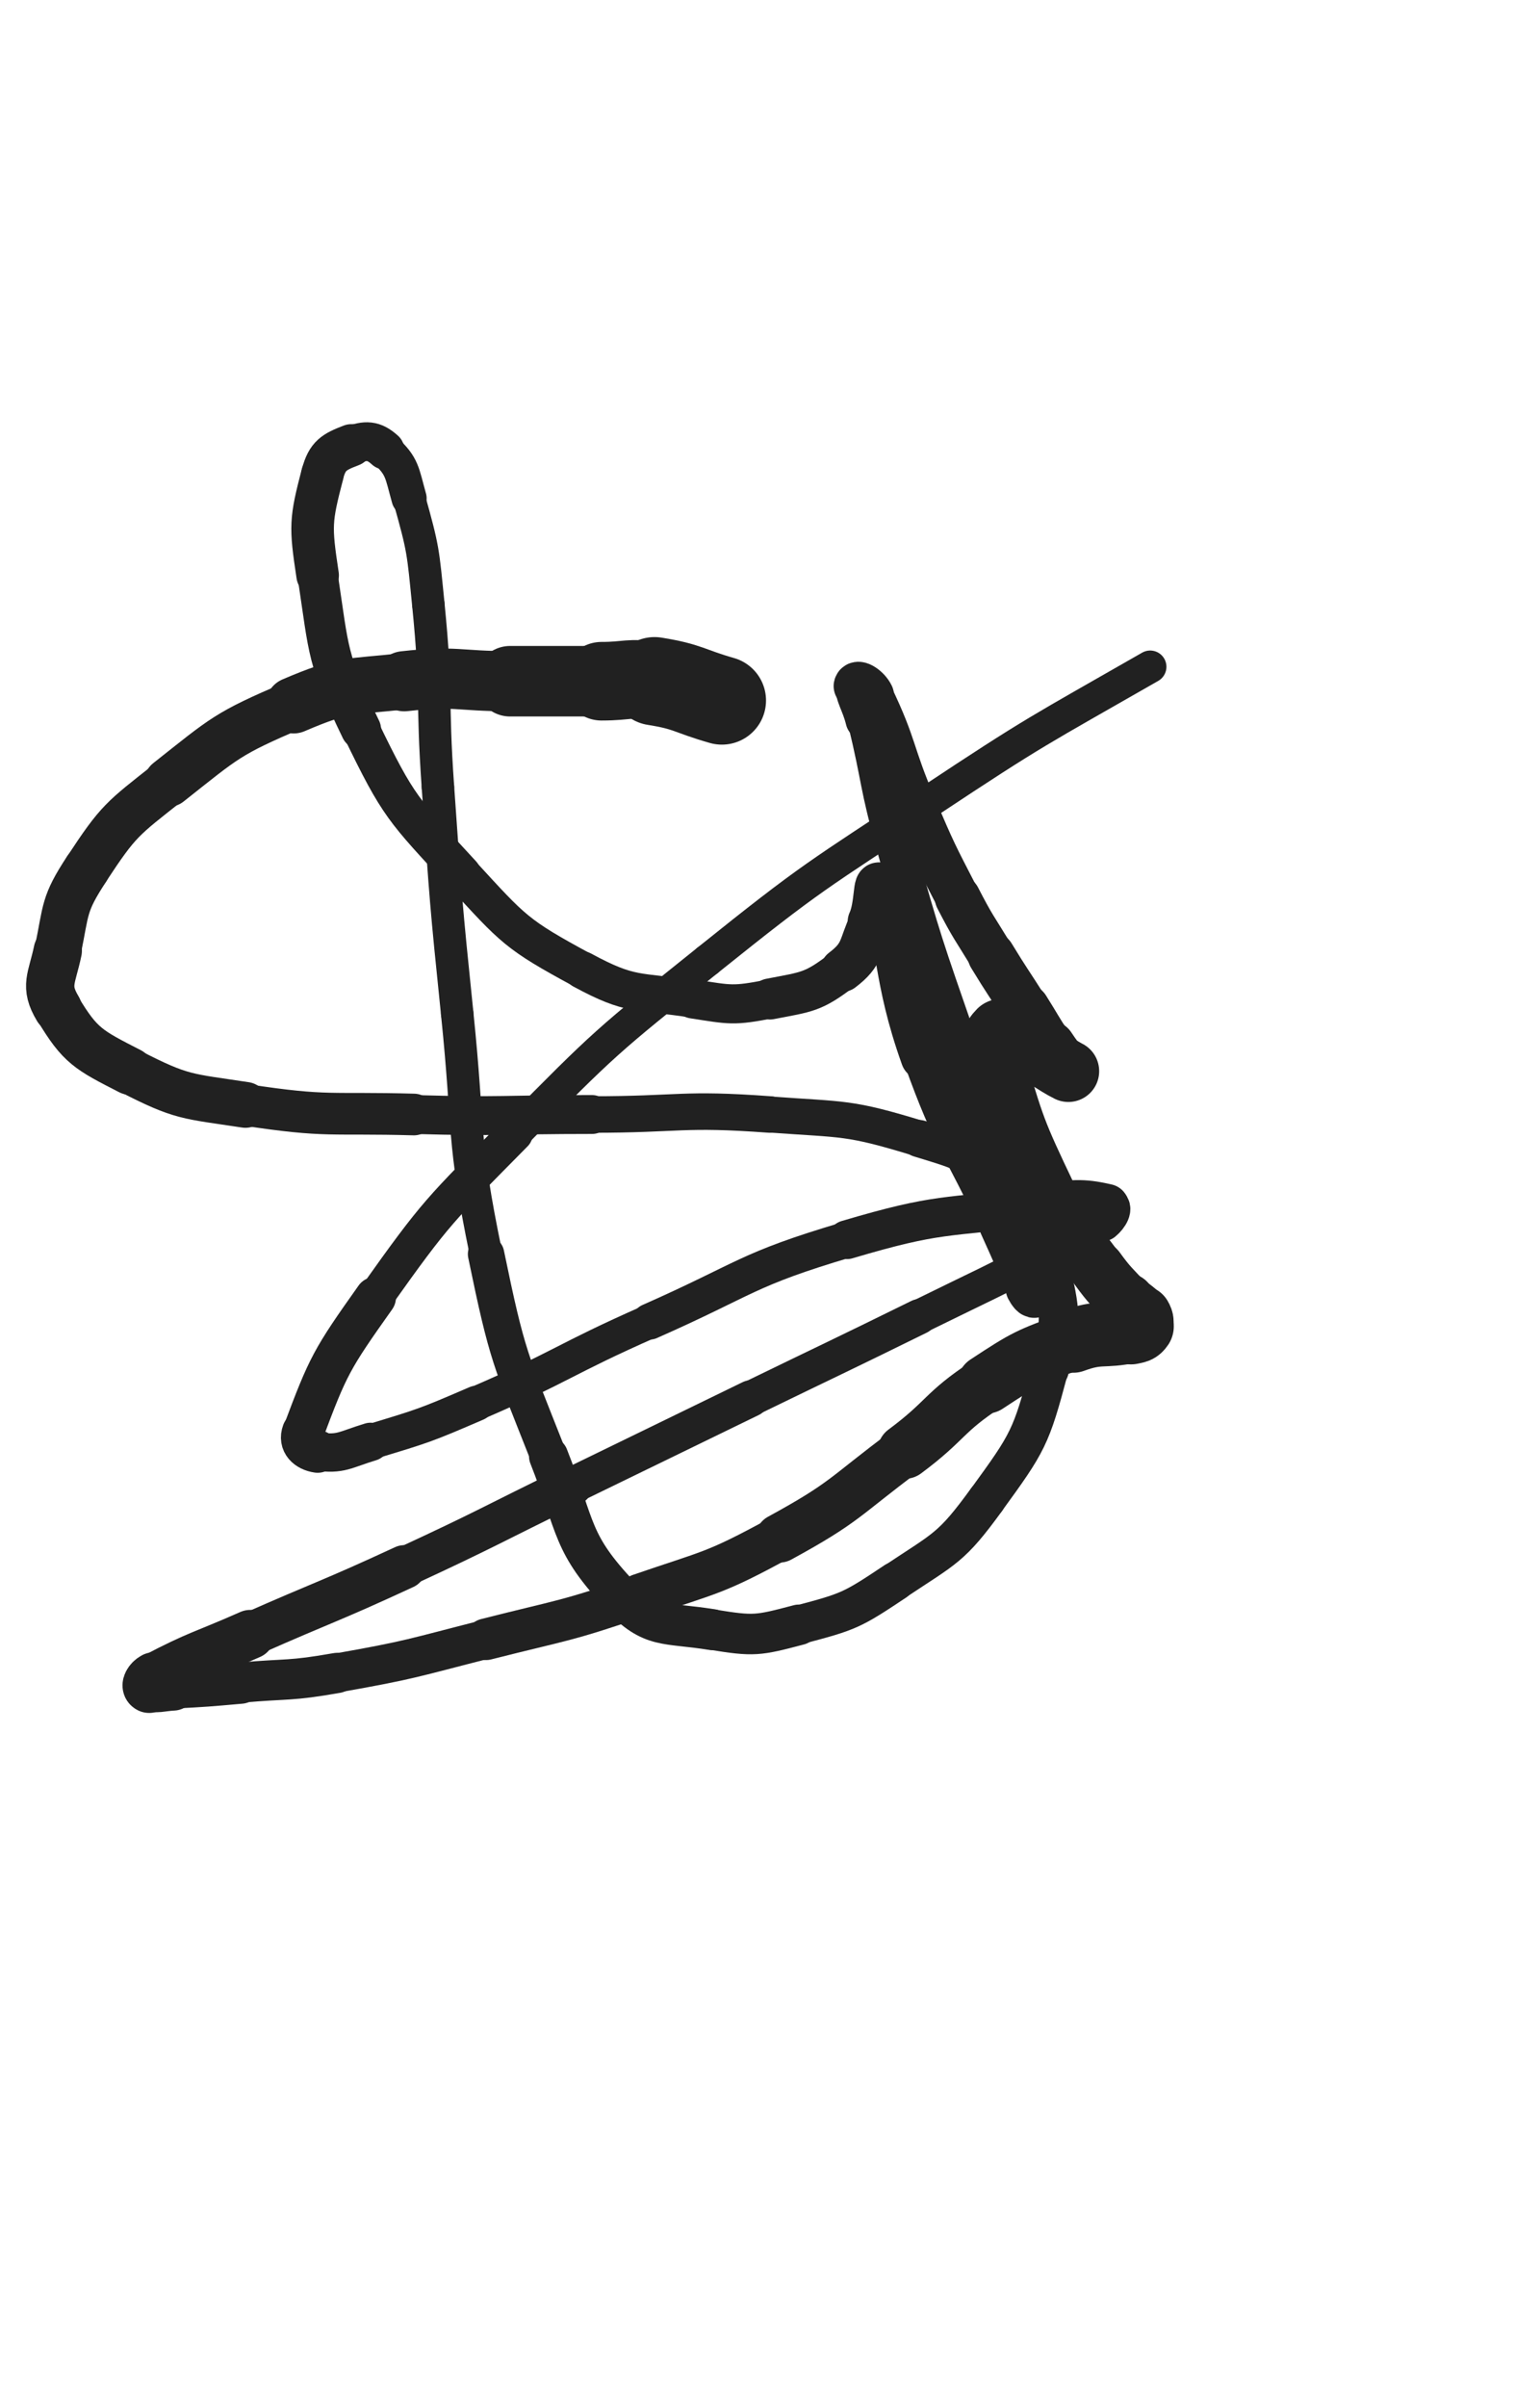 <svg xmlns="http://www.w3.org/2000/svg" xmlns:xlink="http://www.w3.org/1999/xlink" viewBox="0 0 320 500"><path d="M 150.000,145.500 C 143.000,143.500 143.121,142.639 136.000,141.500" stroke-width="18.342" stroke="rgb(33,33,33)" fill="none" stroke-linecap="round"></path><path d="M 136.000,141.500 C 130.621,140.639 130.500,141.500 125.000,141.500" stroke-width="16.326" stroke="rgb(33,33,33)" fill="none" stroke-linecap="round"></path><path d="M 125.000,141.500 C 115.500,141.500 115.500,141.500 106.000,141.500" stroke-width="14.650" stroke="rgb(33,33,33)" fill="none" stroke-linecap="round"></path><path d="M 106.000,141.500 C 95.000,141.500 94.870,140.292 84.000,141.500" stroke-width="12.499" stroke="rgb(33,33,33)" fill="none" stroke-linecap="round"></path><path d="M 84.000,141.500 C 72.370,142.792 71.666,141.929 61.000,146.500" stroke-width="11.695" stroke="rgb(33,33,33)" fill="none" stroke-linecap="round"></path><path d="M 61.000,146.500 C 47.166,152.429 46.872,153.113 35.000,162.500" stroke-width="10.165" stroke="rgb(33,33,33)" fill="none" stroke-linecap="round"></path><path d="M 35.000,162.500 C 25.372,170.113 24.655,170.373 18.000,180.500" stroke-width="9.628" stroke="rgb(33,33,33)" fill="none" stroke-linecap="round"></path><path d="M 18.000,180.500 C 13.155,187.873 13.801,188.795 12.000,197.500" stroke-width="9.667" stroke="rgb(33,33,33)" fill="none" stroke-linecap="round"></path><path d="M 12.000,197.500 C 10.801,203.295 9.174,204.790 12.000,209.500" stroke-width="10.040" stroke="rgb(33,33,33)" fill="none" stroke-linecap="round"></path><path d="M 12.000,209.500 C 16.674,217.290 18.370,218.074 27.000,222.500" stroke-width="9.822" stroke="rgb(33,33,33)" fill="none" stroke-linecap="round"></path><path d="M 27.000,222.500 C 37.870,228.074 38.720,227.627 51.000,229.500" stroke-width="9.520" stroke="rgb(33,33,33)" fill="none" stroke-linecap="round"></path><path d="M 51.000,229.500 C 68.220,232.127 68.485,231.013 86.000,231.500" stroke-width="8.654" stroke="rgb(33,33,33)" fill="none" stroke-linecap="round"></path><path d="M 86.000,231.500 C 104.485,232.013 104.500,231.500 123.000,231.500" stroke-width="8.077" stroke="rgb(33,33,33)" fill="none" stroke-linecap="round"></path><path d="M 123.000,231.500 C 141.500,231.500 141.608,230.148 160.000,231.500" stroke-width="7.589" stroke="rgb(33,33,33)" fill="none" stroke-linecap="round"></path><path d="M 160.000,231.500 C 175.608,232.648 176.203,231.970 191.000,236.500" stroke-width="7.489" stroke="rgb(33,33,33)" fill="none" stroke-linecap="round"></path><path d="M 191.000,236.500 C 200.703,239.470 201.863,239.627 209.000,246.500" stroke-width="7.727" stroke="rgb(33,33,33)" fill="none" stroke-linecap="round"></path><path d="M 209.000,246.500 C 215.363,252.627 215.953,253.857 218.000,262.500" stroke-width="8.060" stroke="rgb(33,33,33)" fill="none" stroke-linecap="round"></path><path d="M 218.000,262.500 C 220.453,272.857 220.752,274.128 218.000,284.500" stroke-width="8.202" stroke="rgb(33,33,33)" fill="none" stroke-linecap="round"></path><path d="M 218.000,284.500 C 214.252,298.628 213.645,299.613 205.000,311.500" stroke-width="7.942" stroke="rgb(33,33,33)" fill="none" stroke-linecap="round"></path><path d="M 205.000,311.500 C 197.645,321.613 196.483,321.512 186.000,328.500" stroke-width="7.974" stroke="rgb(33,33,33)" fill="none" stroke-linecap="round"></path><path d="M 186.000,328.500 C 176.983,334.512 176.428,334.756 166.000,337.500" stroke-width="8.081" stroke="rgb(33,33,33)" fill="none" stroke-linecap="round"></path><path d="M 166.000,337.500 C 157.428,339.756 156.713,339.913 148.000,338.500" stroke-width="8.420" stroke="rgb(33,33,33)" fill="none" stroke-linecap="round"></path><path d="M 148.000,338.500 C 138.213,336.913 135.507,338.390 129.000,331.500" stroke-width="8.519" stroke="rgb(33,33,33)" fill="none" stroke-linecap="round"></path><path d="M 129.000,331.500 C 118.507,320.390 119.966,317.628 114.000,302.500" stroke-width="8.146" stroke="rgb(33,33,33)" fill="none" stroke-linecap="round"></path><path d="M 114.000,302.500 C 105.966,282.128 105.428,281.941 101.000,260.500" stroke-width="7.564" stroke="rgb(33,33,33)" fill="none" stroke-linecap="round"></path><path d="M 101.000,260.500 C 95.928,235.941 97.582,235.543 95.000,210.500" stroke-width="6.750" stroke="rgb(33,33,33)" fill="none" stroke-linecap="round"></path><path d="M 95.000,210.500 C 92.582,187.043 92.660,187.023 91.000,163.500" stroke-width="6.750" stroke="rgb(33,33,33)" fill="none" stroke-linecap="round"></path><path d="M 91.000,163.500 C 89.660,144.523 90.890,144.396 89.000,125.500" stroke-width="6.750" stroke="rgb(33,33,33)" fill="none" stroke-linecap="round"></path><path d="M 89.000,125.500 C 87.890,114.396 88.000,114.167 85.000,103.500" stroke-width="6.750" stroke="rgb(33,33,33)" fill="none" stroke-linecap="round"></path><path d="M 85.000,103.500 C 83.500,98.167 83.675,96.869 80.000,93.500" stroke-width="7.308" stroke="rgb(33,33,33)" fill="none" stroke-linecap="round"></path><path d="M 80.000,93.500 C 77.675,91.369 75.955,91.364 73.000,92.500" stroke-width="8.064" stroke="rgb(33,33,33)" fill="none" stroke-linecap="round"></path><path d="M 73.000,92.500 C 69.455,93.864 68.006,94.618 67.000,98.500" stroke-width="8.792" stroke="rgb(33,33,33)" fill="none" stroke-linecap="round"></path><path d="M 67.000,98.500 C 64.506,108.118 64.450,109.233 66.000,119.500" stroke-width="8.843" stroke="rgb(33,33,33)" fill="none" stroke-linecap="round"></path><path d="M 66.000,119.500 C 68.450,135.733 67.863,136.749 75.000,151.500" stroke-width="8.358" stroke="rgb(33,33,33)" fill="none" stroke-linecap="round"></path><path d="M 75.000,151.500 C 82.863,167.749 83.729,168.162 96.000,181.500" stroke-width="7.800" stroke="rgb(33,33,33)" fill="none" stroke-linecap="round"></path><path d="M 96.000,181.500 C 106.729,193.162 107.226,194.039 121.000,201.500" stroke-width="7.631" stroke="rgb(33,33,33)" fill="none" stroke-linecap="round"></path><path d="M 121.000,201.500 C 131.226,207.039 132.345,205.707 144.000,207.500" stroke-width="7.781" stroke="rgb(33,33,33)" fill="none" stroke-linecap="round"></path><path d="M 144.000,207.500 C 151.845,208.707 152.287,208.993 160.000,207.500" stroke-width="8.115" stroke="rgb(33,33,33)" fill="none" stroke-linecap="round"></path><path d="M 160.000,207.500 C 167.787,205.993 168.902,206.146 175.000,201.500" stroke-width="8.524" stroke="rgb(33,33,33)" fill="none" stroke-linecap="round"></path><path d="M 175.000,201.500 C 179.402,198.146 178.537,196.733 181.000,191.500" stroke-width="9.049" stroke="rgb(33,33,33)" fill="none" stroke-linecap="round"></path><path d="M 181.000,191.500 C 182.537,188.233 182.078,182.153 183.000,184.500" stroke-width="9.730" stroke="rgb(33,33,33)" fill="none" stroke-linecap="round"></path><path d="M 183.000,184.500 C 187.578,196.153 185.946,202.550 192.000,219.500" stroke-width="9.717" stroke="rgb(33,33,33)" fill="none" stroke-linecap="round"></path><path d="M 192.000,219.500 C 198.446,237.550 199.983,237.008 208.000,254.500" stroke-width="8.729" stroke="rgb(33,33,33)" fill="none" stroke-linecap="round"></path><path d="M 208.000,254.500 C 210.983,261.008 210.815,261.129 214.000,267.500" stroke-width="9.061" stroke="rgb(33,33,33)" fill="none" stroke-linecap="round"></path><path d="M 214.000,267.500 C 214.315,268.129 215.043,269.098 215.000,268.500" stroke-width="10.106" stroke="rgb(33,33,33)" fill="none" stroke-linecap="round"></path><path d="M 215.000,268.500 C 214.543,262.098 215.213,260.694 213.000,253.500" stroke-width="10.222" stroke="rgb(33,33,33)" fill="none" stroke-linecap="round"></path><path d="M 213.000,253.500 C 207.213,234.694 205.468,235.185 199.000,216.500" stroke-width="8.884" stroke="rgb(33,33,33)" fill="none" stroke-linecap="round"></path><path d="M 199.000,216.500 C 191.968,196.185 191.863,196.174 186.000,175.500" stroke-width="7.907" stroke="rgb(33,33,33)" fill="none" stroke-linecap="round"></path><path d="M 186.000,175.500 C 182.363,162.674 183.143,162.463 180.000,149.500" stroke-width="7.842" stroke="rgb(33,33,33)" fill="none" stroke-linecap="round"></path><path d="M 180.000,149.500 C 179.143,145.963 177.666,144.172 178.000,142.500" stroke-width="8.629" stroke="rgb(33,33,33)" fill="none" stroke-linecap="round"></path><path d="M 178.000,142.500 C 178.166,141.672 180.236,142.908 181.000,144.500" stroke-width="9.553" stroke="rgb(33,33,33)" fill="none" stroke-linecap="round"></path><path d="M 181.000,144.500 C 186.236,155.408 185.138,156.156 190.000,167.500" stroke-width="9.185" stroke="rgb(33,33,33)" fill="none" stroke-linecap="round"></path><path d="M 190.000,167.500 C 194.138,177.156 194.183,177.167 199.000,186.500" stroke-width="9.159" stroke="rgb(33,33,33)" fill="none" stroke-linecap="round"></path><path d="M 199.000,186.500 C 202.183,192.667 202.389,192.568 206.000,198.500" stroke-width="9.497" stroke="rgb(33,33,33)" fill="none" stroke-linecap="round"></path><path d="M 206.000,198.500 C 209.389,204.068 209.519,203.988 213.000,209.500" stroke-width="9.834" stroke="rgb(33,33,33)" fill="none" stroke-linecap="round"></path><path d="M 213.000,209.500 C 215.519,213.488 215.386,213.578 218.000,217.500" stroke-width="10.263" stroke="rgb(33,33,33)" fill="none" stroke-linecap="round"></path><path d="M 218.000,217.500 C 219.386,219.578 219.441,219.551 221.000,221.500" stroke-width="11.059" stroke="rgb(33,33,33)" fill="none" stroke-linecap="round"></path><path d="M 221.000,221.500 C 221.441,222.051 222.390,222.695 222.000,222.500" stroke-width="12.006" stroke="rgb(33,33,33)" fill="none" stroke-linecap="round"></path><path d="M 222.000,222.500 C 220.390,221.695 219.459,221.065 217.000,219.500" stroke-width="12.795" stroke="rgb(33,33,33)" fill="none" stroke-linecap="round"></path><path d="M 217.000,219.500 C 213.959,217.565 214.128,217.238 211.000,215.500" stroke-width="13.096" stroke="rgb(33,33,33)" fill="none" stroke-linecap="round"></path><path d="M 211.000,215.500 C 209.628,214.738 208.766,213.734 208.000,214.500" stroke-width="13.755" stroke="rgb(33,33,33)" fill="none" stroke-linecap="round"></path><path d="M 208.000,214.500 C 206.766,215.734 206.294,217.100 207.000,219.500" stroke-width="14.007" stroke="rgb(33,33,33)" fill="none" stroke-linecap="round"></path><path d="M 207.000,219.500 C 211.294,234.100 211.360,234.587 218.000,248.500" stroke-width="11.610" stroke="rgb(33,33,33)" fill="none" stroke-linecap="round"></path><path d="M 218.000,248.500 C 221.860,256.587 222.707,256.222 228.000,263.500" stroke-width="11.203" stroke="rgb(33,33,33)" fill="none" stroke-linecap="round"></path><path d="M 228.000,263.500 C 230.707,267.222 230.918,267.076 234.000,270.500" stroke-width="11.498" stroke="rgb(33,33,33)" fill="none" stroke-linecap="round"></path><path d="M 234.000,270.500 C 235.418,272.076 235.981,271.801 237.000,273.500" stroke-width="12.207" stroke="rgb(33,33,33)" fill="none" stroke-linecap="round"></path><path d="M 237.000,273.500 C 237.481,274.301 237.472,274.792 237.000,275.500" stroke-width="13.033" stroke="rgb(33,33,33)" fill="none" stroke-linecap="round"></path><path d="M 237.000,275.500 C 236.472,276.292 236.087,276.267 235.000,276.500" stroke-width="13.808" stroke="rgb(33,33,33)" fill="none" stroke-linecap="round"></path><path d="M 235.000,276.500 C 229.087,277.767 228.651,276.428 223.000,278.500" stroke-width="13.276" stroke="rgb(33,33,33)" fill="none" stroke-linecap="round"></path><path d="M 223.000,278.500 C 213.651,281.928 213.356,282.009 205.000,287.500" stroke-width="12.221" stroke="rgb(33,33,33)" fill="none" stroke-linecap="round"></path><path d="M 205.000,287.500 C 195.856,293.509 196.826,294.932 188.000,301.500" stroke-width="11.346" stroke="rgb(33,33,33)" fill="none" stroke-linecap="round"></path><path d="M 188.000,301.500 C 175.326,310.932 175.802,311.972 162.000,319.500" stroke-width="10.126" stroke="rgb(33,33,33)" fill="none" stroke-linecap="round"></path><path d="M 162.000,319.500 C 148.302,326.972 147.812,326.401 133.000,331.500" stroke-width="9.238" stroke="rgb(33,33,33)" fill="none" stroke-linecap="round"></path><path d="M 133.000,331.500 C 117.312,336.901 117.104,336.410 101.000,340.500" stroke-width="8.636" stroke="rgb(33,33,33)" fill="none" stroke-linecap="round"></path><path d="M 101.000,340.500 C 85.604,344.410 85.621,344.743 70.000,347.500" stroke-width="8.101" stroke="rgb(33,33,33)" fill="none" stroke-linecap="round"></path><path d="M 70.000,347.500 C 60.121,349.243 60.010,348.617 50.000,349.500" stroke-width="8.357" stroke="rgb(33,33,33)" fill="none" stroke-linecap="round"></path><path d="M 50.000,349.500 C 43.010,350.117 43.005,350.131 36.000,350.500" stroke-width="8.791" stroke="rgb(33,33,33)" fill="none" stroke-linecap="round"></path><path d="M 36.000,350.500 C 33.505,350.631 32.382,351.191 31.000,350.500" stroke-width="9.635" stroke="rgb(33,33,33)" fill="none" stroke-linecap="round"></path><path d="M 31.000,350.500 C 30.382,350.191 31.029,349.009 32.000,348.500" stroke-width="10.606" stroke="rgb(33,33,33)" fill="none" stroke-linecap="round"></path><path d="M 32.000,348.500 C 41.529,343.509 41.971,343.936 52.000,339.500" stroke-width="10.199" stroke="rgb(33,33,33)" fill="none" stroke-linecap="round"></path><path d="M 52.000,339.500 C 67.971,332.436 68.153,332.832 84.000,325.500" stroke-width="9.101" stroke="rgb(33,33,33)" fill="none" stroke-linecap="round"></path><path d="M 84.000,325.500 C 101.653,317.332 101.503,317.006 119.000,308.500" stroke-width="8.307" stroke="rgb(33,33,33)" fill="none" stroke-linecap="round"></path><path d="M 119.000,308.500 C 137.503,299.506 137.497,299.494 156.000,290.500" stroke-width="7.600" stroke="rgb(33,33,33)" fill="none" stroke-linecap="round"></path><path d="M 156.000,290.500 C 173.497,281.994 173.544,282.089 191.000,273.500" stroke-width="7.326" stroke="rgb(33,33,33)" fill="none" stroke-linecap="round"></path><path d="M 191.000,273.500 C 205.044,266.589 205.157,266.786 219.000,259.500" stroke-width="7.084" stroke="rgb(33,33,33)" fill="none" stroke-linecap="round"></path><path d="M 219.000,259.500 C 224.157,256.786 224.673,257.040 229.000,253.500" stroke-width="7.779" stroke="rgb(33,33,33)" fill="none" stroke-linecap="round"></path><path d="M 229.000,253.500 C 230.173,252.540 231.198,250.776 230.000,250.500" stroke-width="8.686" stroke="rgb(33,33,33)" fill="none" stroke-linecap="round"></path><path d="M 230.000,250.500 C 224.698,249.276 222.922,249.603 216.000,250.500" stroke-width="9.153" stroke="rgb(33,33,33)" fill="none" stroke-linecap="round"></path><path d="M 216.000,250.500 C 195.922,253.103 195.350,251.767 176.000,257.500" stroke-width="8.063" stroke="rgb(33,33,33)" fill="none" stroke-linecap="round"></path><path d="M 176.000,257.500 C 154.850,263.767 155.295,265.538 135.000,274.500" stroke-width="7.494" stroke="rgb(33,33,33)" fill="none" stroke-linecap="round"></path><path d="M 135.000,274.500 C 116.795,282.538 117.262,283.628 99.000,291.500" stroke-width="7.082" stroke="rgb(33,33,33)" fill="none" stroke-linecap="round"></path><path d="M 99.000,291.500 C 88.262,296.128 88.167,296.116 77.000,299.500" stroke-width="7.329" stroke="rgb(33,33,33)" fill="none" stroke-linecap="round"></path><path d="M 77.000,299.500 C 71.667,301.116 70.837,302.191 66.000,301.500" stroke-width="7.966" stroke="rgb(33,33,33)" fill="none" stroke-linecap="round"></path><path d="M 66.000,301.500 C 63.837,301.191 62.184,299.676 63.000,297.500" stroke-width="8.834" stroke="rgb(33,33,33)" fill="none" stroke-linecap="round"></path><path d="M 63.000,297.500 C 68.184,283.676 68.859,282.380 78.000,269.500" stroke-width="8.551" stroke="rgb(33,33,33)" fill="none" stroke-linecap="round"></path><path d="M 78.000,269.500 C 90.859,251.380 91.348,251.379 107.000,235.500" stroke-width="7.409" stroke="rgb(33,33,33)" fill="none" stroke-linecap="round"></path><path d="M 107.000,235.500 C 125.848,216.379 126.045,216.313 147.000,199.500" stroke-width="6.750" stroke="rgb(33,33,33)" fill="none" stroke-linecap="round"></path><path d="M 147.000,199.500 C 169.045,181.813 169.425,182.131 193.000,166.500" stroke-width="6.750" stroke="rgb(33,33,33)" fill="none" stroke-linecap="round"></path><path d="M 193.000,166.500 C 215.425,151.631 215.647,151.882 239.000,138.500" stroke-width="6.750" stroke="rgb(33,33,33)" fill="none" stroke-linecap="round"></path></svg>